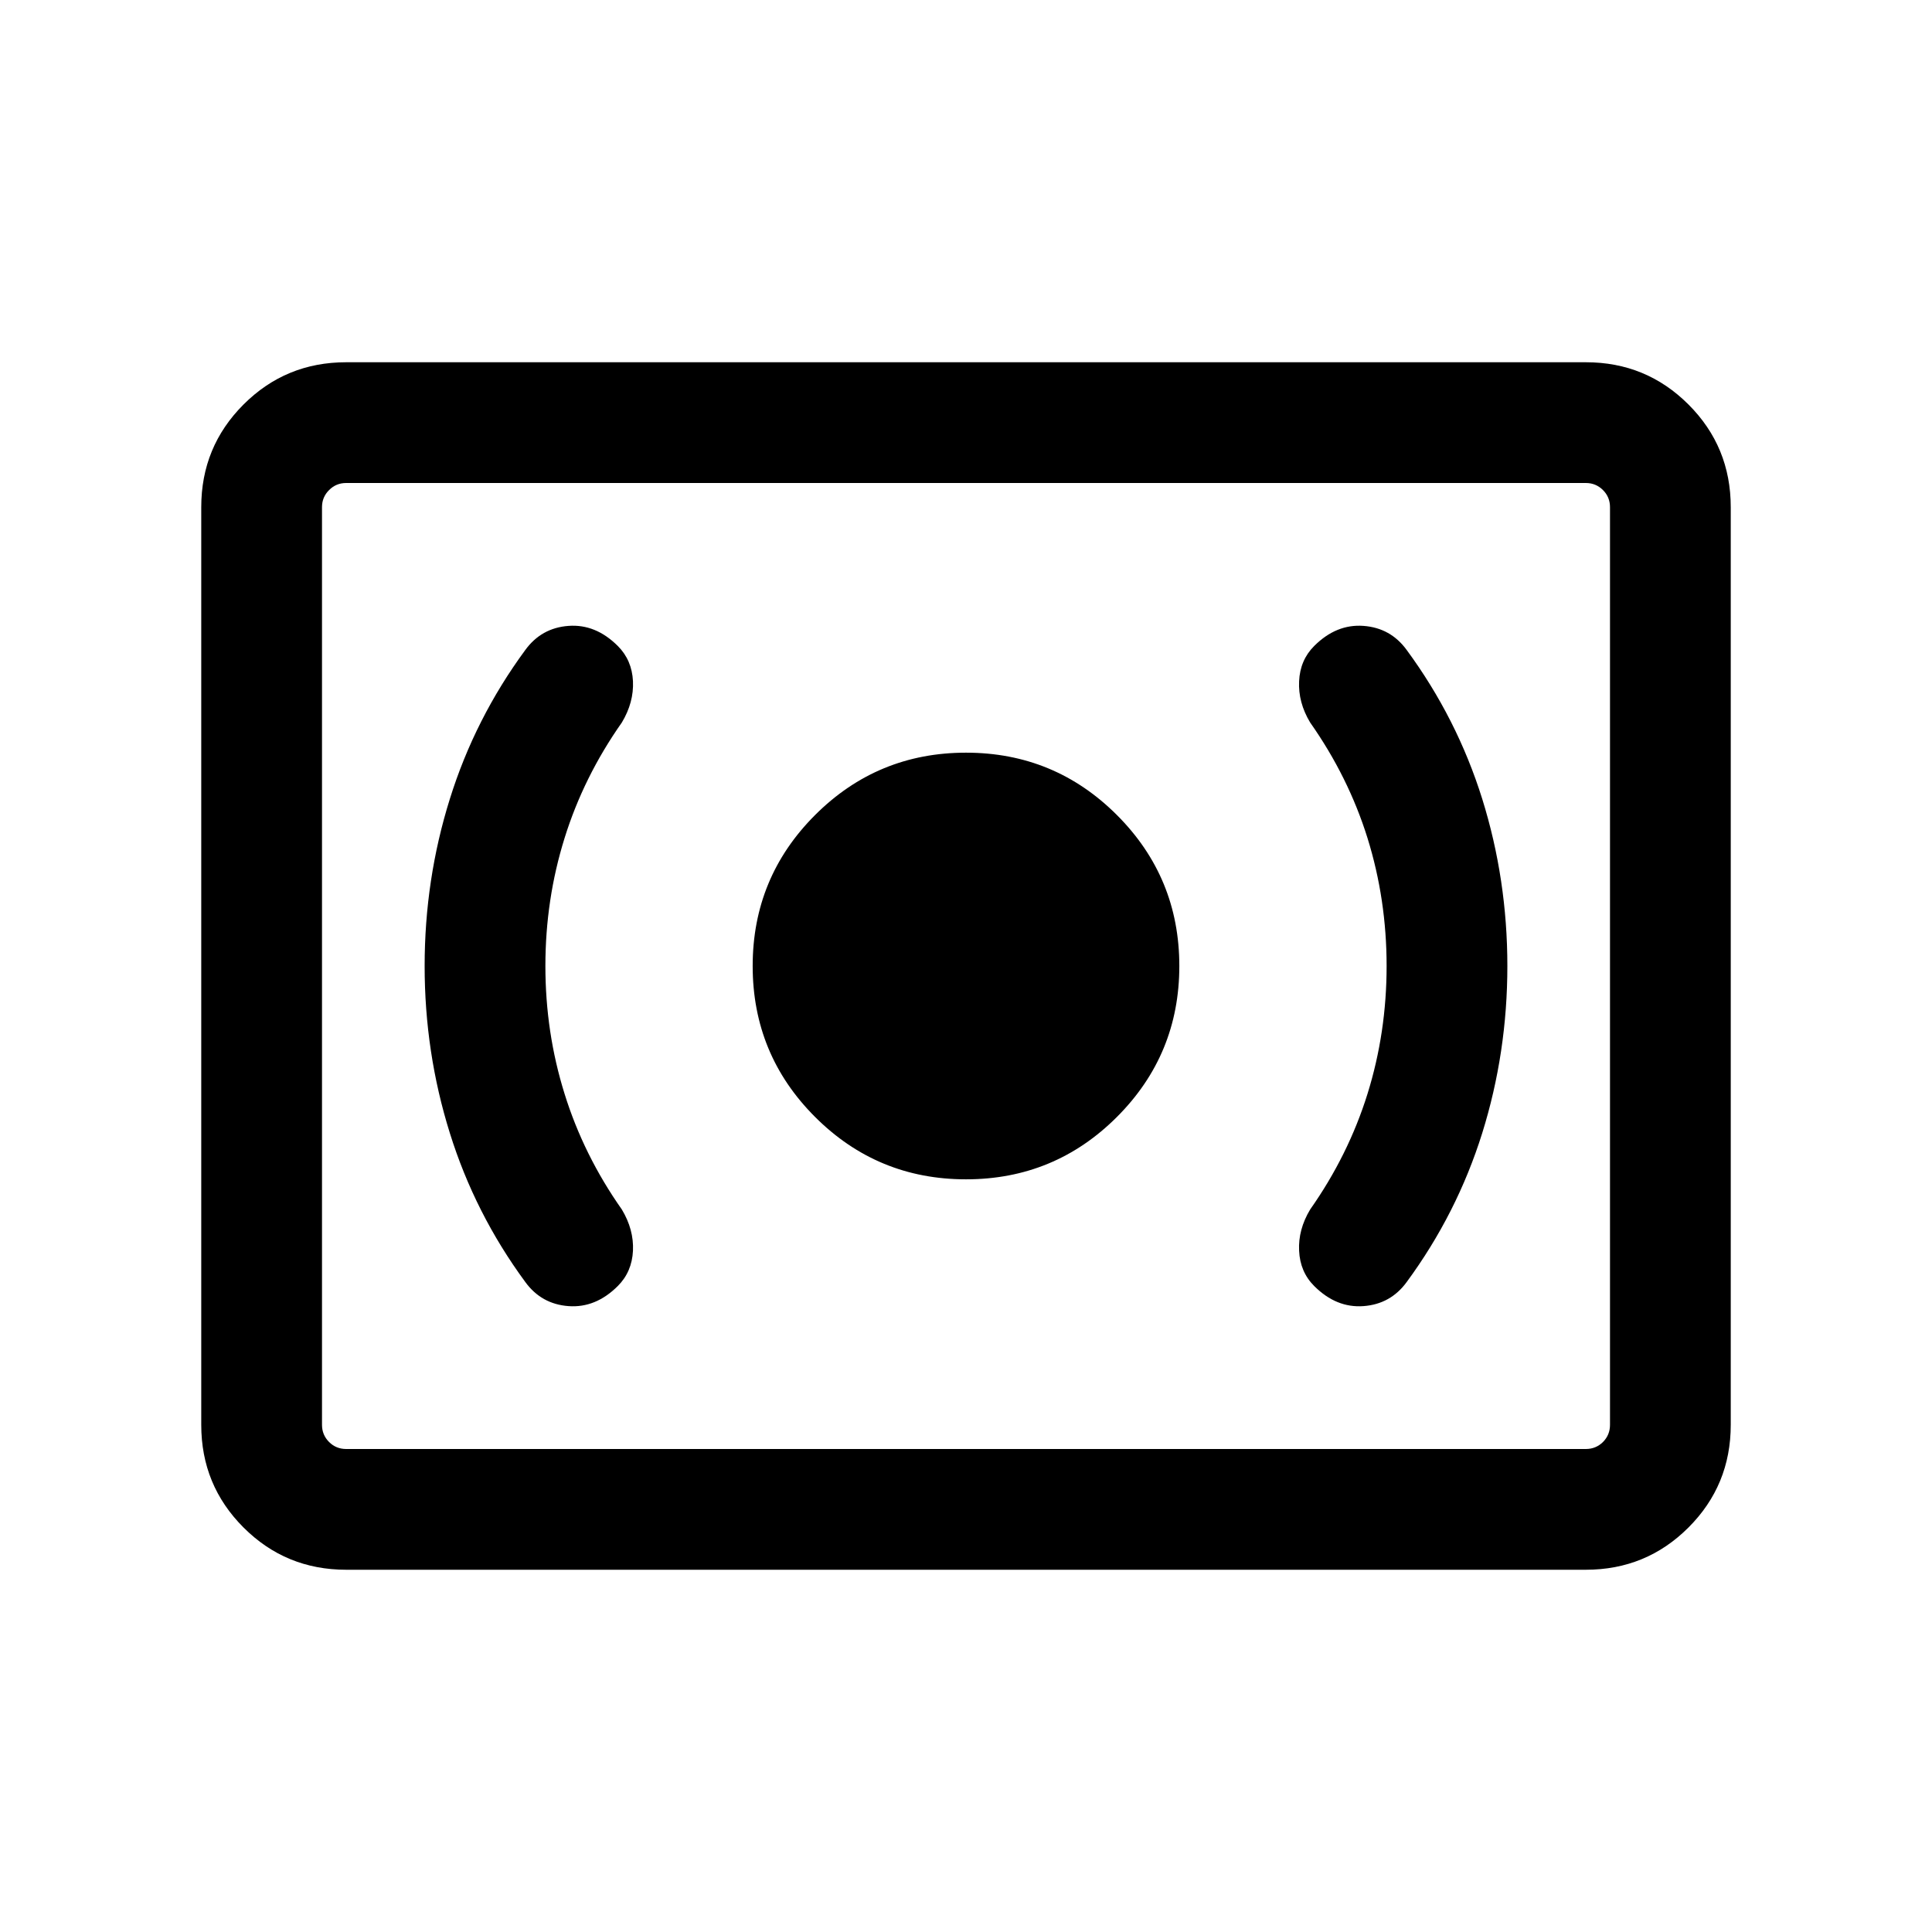 <svg xmlns="http://www.w3.org/2000/svg" height="24" width="24"><path d="M12 14.65Q13.1 14.65 13.875 13.875Q14.65 13.1 14.65 12Q14.65 10.9 13.875 10.125Q13.1 9.35 12 9.35Q10.9 9.35 10.125 10.125Q9.35 10.9 9.35 12Q9.35 13.1 10.125 13.875Q10.9 14.65 12 14.65ZM17.475 15.925Q18.1 15.075 18.413 14.075Q18.725 13.075 18.725 12Q18.725 10.925 18.413 9.925Q18.1 8.925 17.475 8.075Q17.275 7.8 16.938 7.775Q16.6 7.75 16.325 8.025Q16.15 8.2 16.138 8.462Q16.125 8.725 16.275 8.975Q16.75 9.65 16.988 10.412Q17.225 11.175 17.225 12Q17.225 12.825 16.988 13.587Q16.75 14.35 16.275 15.025Q16.125 15.275 16.138 15.537Q16.15 15.8 16.325 15.975Q16.6 16.25 16.938 16.225Q17.275 16.2 17.475 15.925ZM7.675 15.975Q7.85 15.8 7.863 15.537Q7.875 15.275 7.725 15.025Q7.25 14.35 7.013 13.587Q6.775 12.825 6.775 12Q6.775 11.175 7.013 10.412Q7.25 9.65 7.725 8.975Q7.875 8.725 7.863 8.462Q7.85 8.2 7.675 8.025Q7.4 7.75 7.062 7.775Q6.725 7.8 6.525 8.075Q5.9 8.925 5.588 9.925Q5.275 10.925 5.275 12Q5.275 13.075 5.588 14.075Q5.9 15.075 6.525 15.925Q6.725 16.2 7.062 16.225Q7.4 16.25 7.675 15.975ZM4.3 19.5Q3.55 19.5 3.025 18.975Q2.5 18.45 2.5 17.7V6.3Q2.5 5.55 3.025 5.025Q3.55 4.5 4.3 4.5H19.7Q20.45 4.5 20.975 5.025Q21.5 5.55 21.5 6.3V17.7Q21.5 18.45 20.975 18.975Q20.45 19.5 19.7 19.5ZM4.3 18Q4.175 18 4.088 17.913Q4 17.825 4 17.7V6.3Q4 6.175 4.088 6.088Q4.175 6 4.3 6Q4.175 6 4.088 6.088Q4 6.175 4 6.3V17.7Q4 17.825 4.088 17.913Q4.175 18 4.3 18ZM4.3 18H19.7Q19.825 18 19.913 17.913Q20 17.825 20 17.7V6.3Q20 6.175 19.913 6.088Q19.825 6 19.7 6H4.3Q4.175 6 4.088 6.088Q4 6.175 4 6.3V17.7Q4 17.825 4.088 17.913Q4.175 18 4.3 18Z"/></svg>